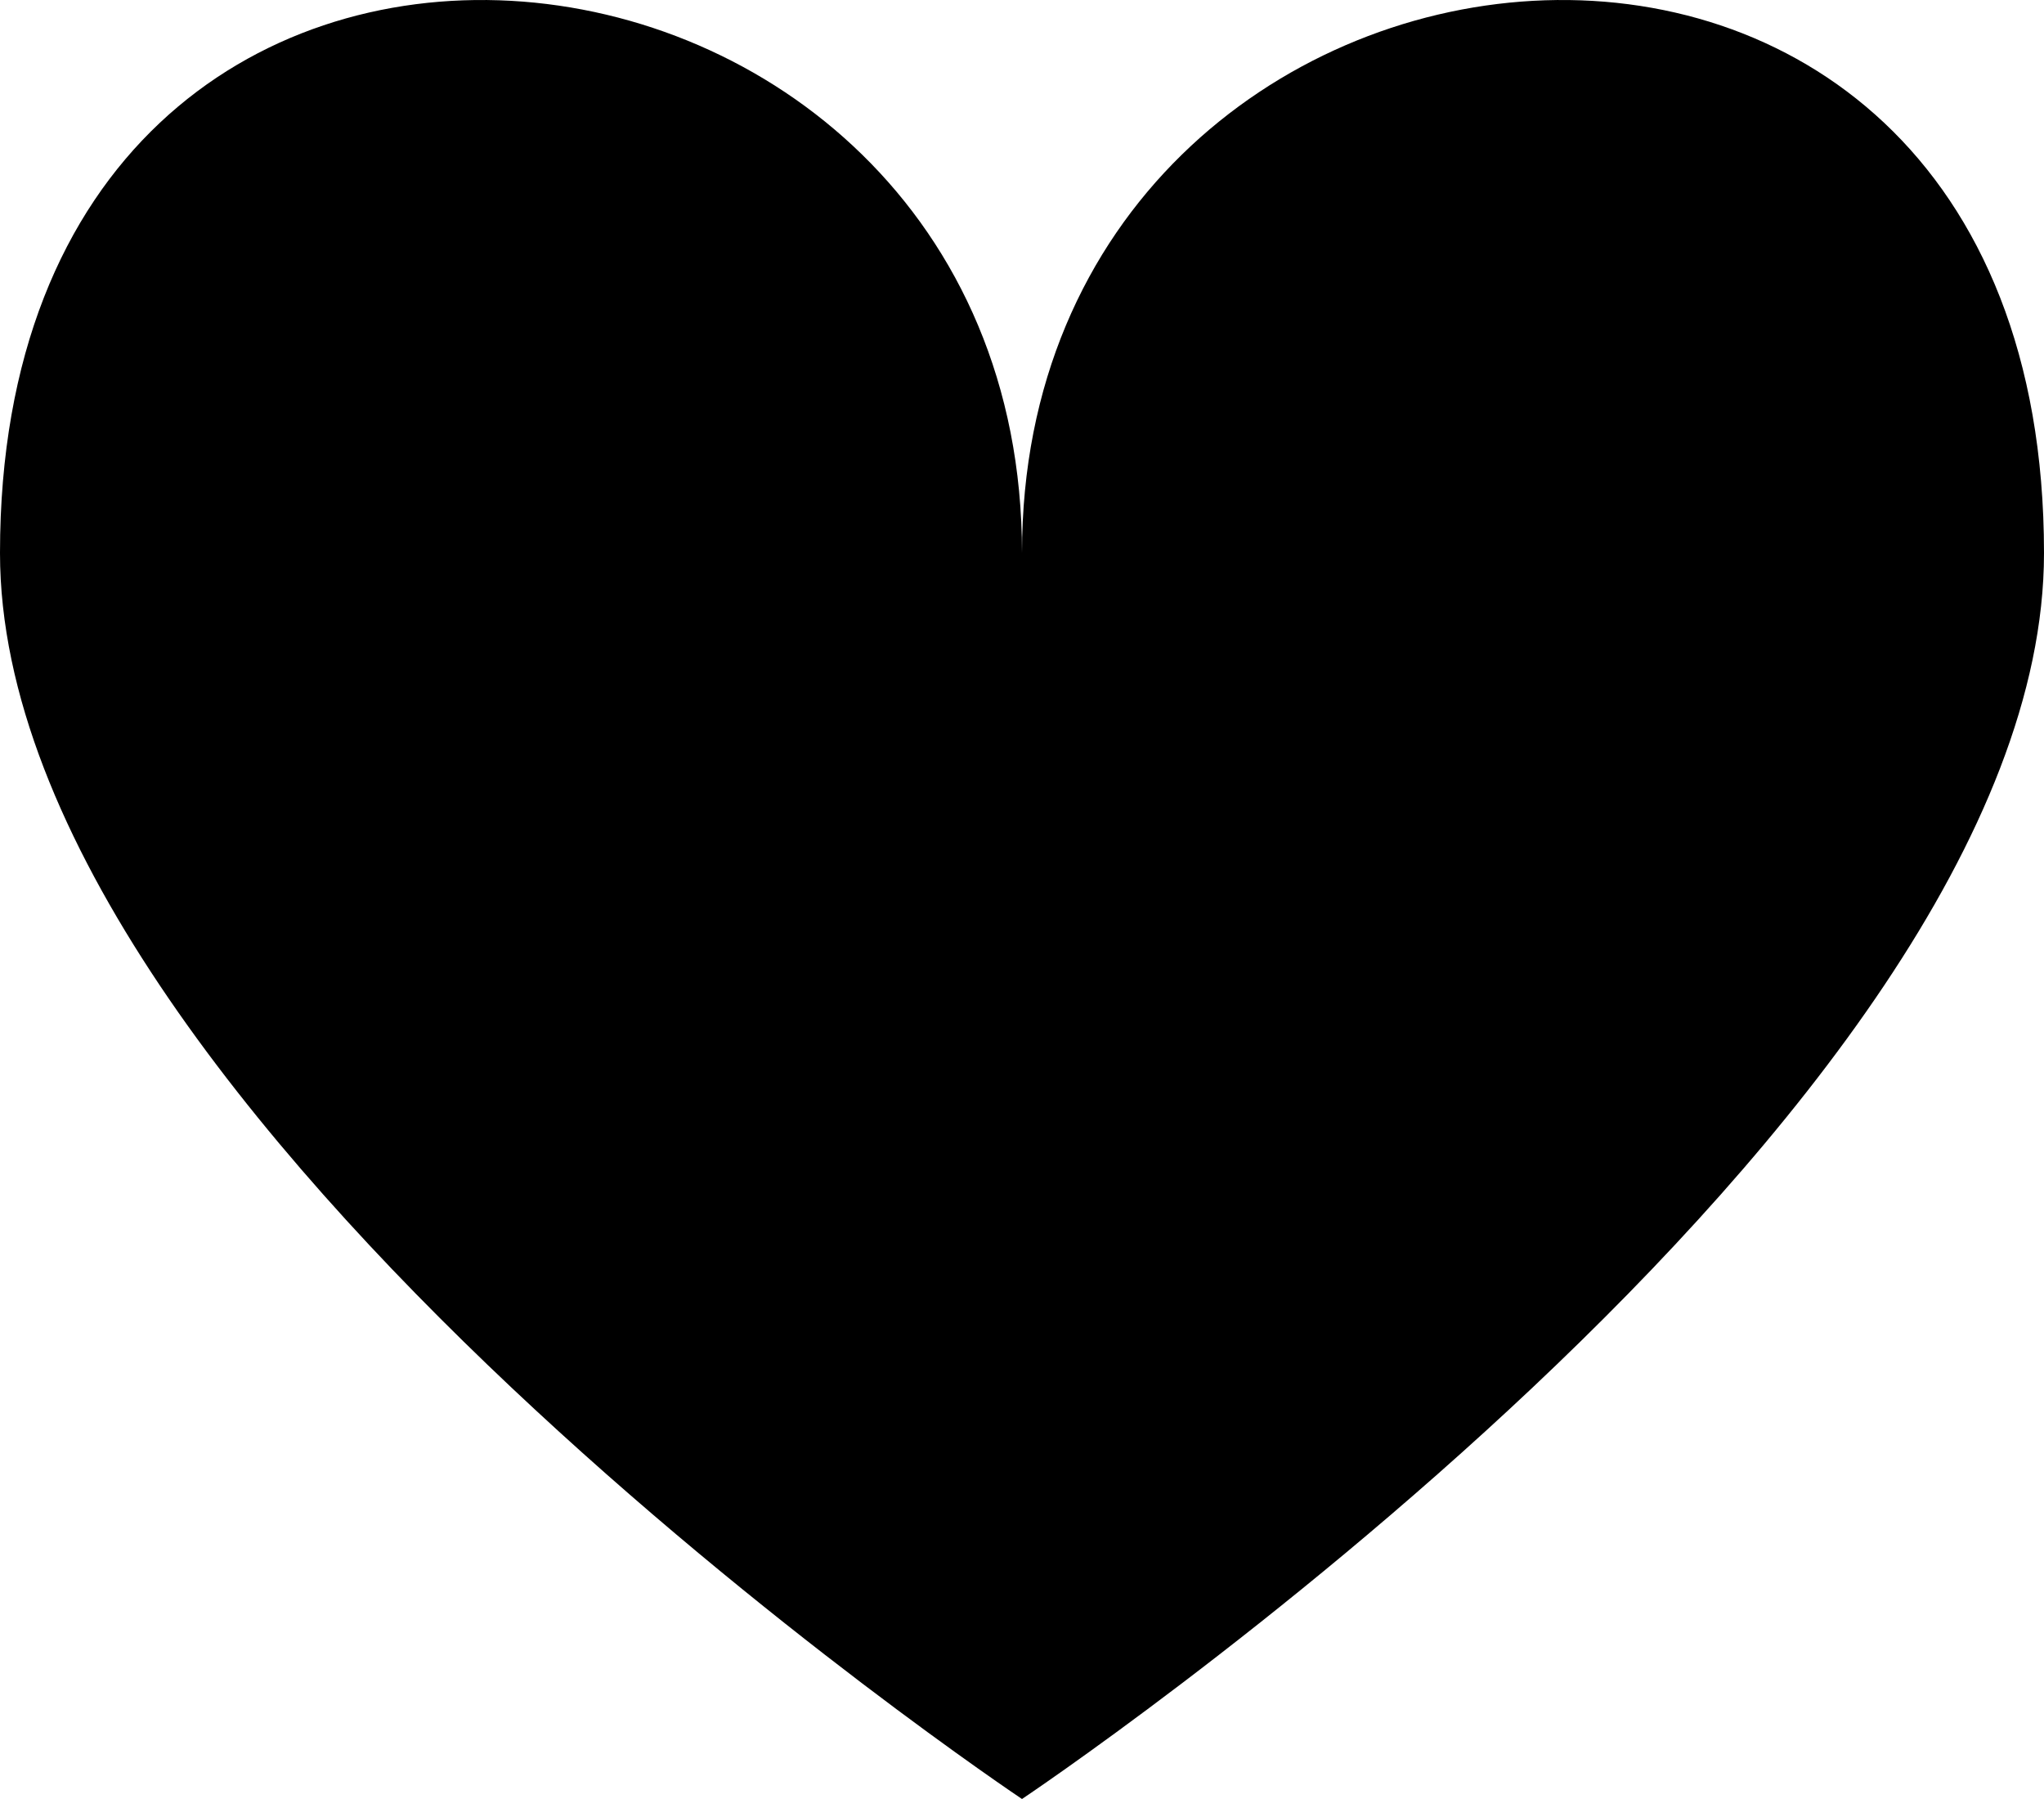 <svg width="50" height="44" viewBox="0 0 50 44" fill="none" xmlns="http://www.w3.org/2000/svg">
<g id="HeartFilled" clip-path="url(#clip0_193_10)">
<path id="HeartFilled_2" d="M50 13.526C50 27.296 25 44 25 44C25 44 0 27.296 0 13.526C0 -5.867 25 -3.097 25 13.526C25 -3.097 50 -5.867 50 13.526Z" fill="black"/>
</g>
<defs>
<clipPath id="clip0_193_10">
<rect width="50" height="44" fill="white"/>
</clipPath>
</defs>
</svg>
